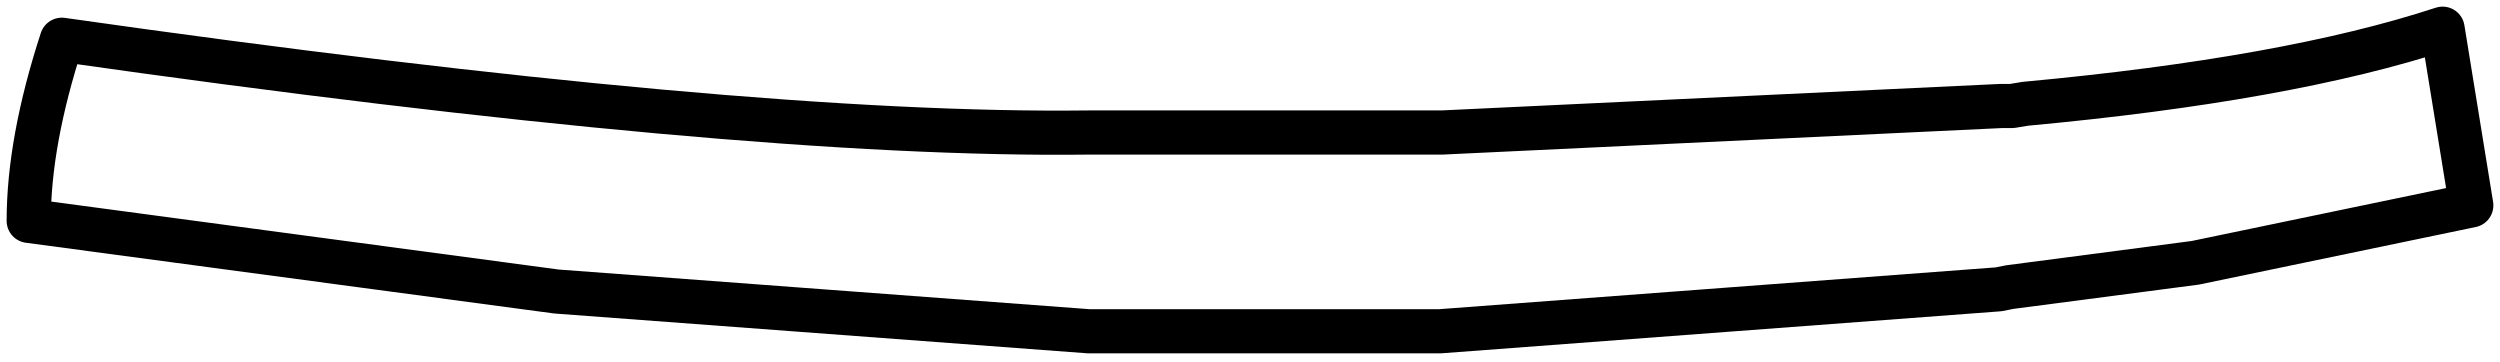 <?xml version="1.0" encoding="UTF-8" standalone="no"?>
<svg xmlns:xlink="http://www.w3.org/1999/xlink" height="8.2px" width="56.6px" xmlns="http://www.w3.org/2000/svg">
  <g transform="matrix(1.0, 0.0, 0.0, 1.0, 28.4, 4.8)">
    <path d="M27.55 -0.15 L21.3 1.15 17.1 1.7 16.85 1.75 4.2 2.7 -3.75 2.7 -15.8 1.8 -27.75 0.2 Q-27.75 -1.6 -27.0 -3.9 -11.55 -1.7 -3.75 -1.8 L4.05 -1.8 4.25 -1.8 16.9 -2.4 17.15 -2.4 17.45 -2.45 Q23.4 -3.0 26.9 -4.15 L27.55 -0.15" fill="#ffffff" fill-opacity="0.0" fill-rule="evenodd" stroke="none"/>
    <path d="M27.55 -0.15 L21.3 1.15 17.1 1.7 16.85 1.75 4.2 2.7 -3.75 2.7 -15.8 1.8 -27.75 0.2 Q-27.75 -1.6 -27.0 -3.9 -11.55 -1.7 -3.75 -1.8 L4.05 -1.8 4.25 -1.8 16.9 -2.4 17.15 -2.4 17.45 -2.45 Q23.4 -3.0 26.9 -4.15 L27.55 -0.15 Z" fill="none" stroke="#000000" stroke-linecap="square" stroke-linejoin="round" stroke-width="1.0"/>
  </g>
</svg>
